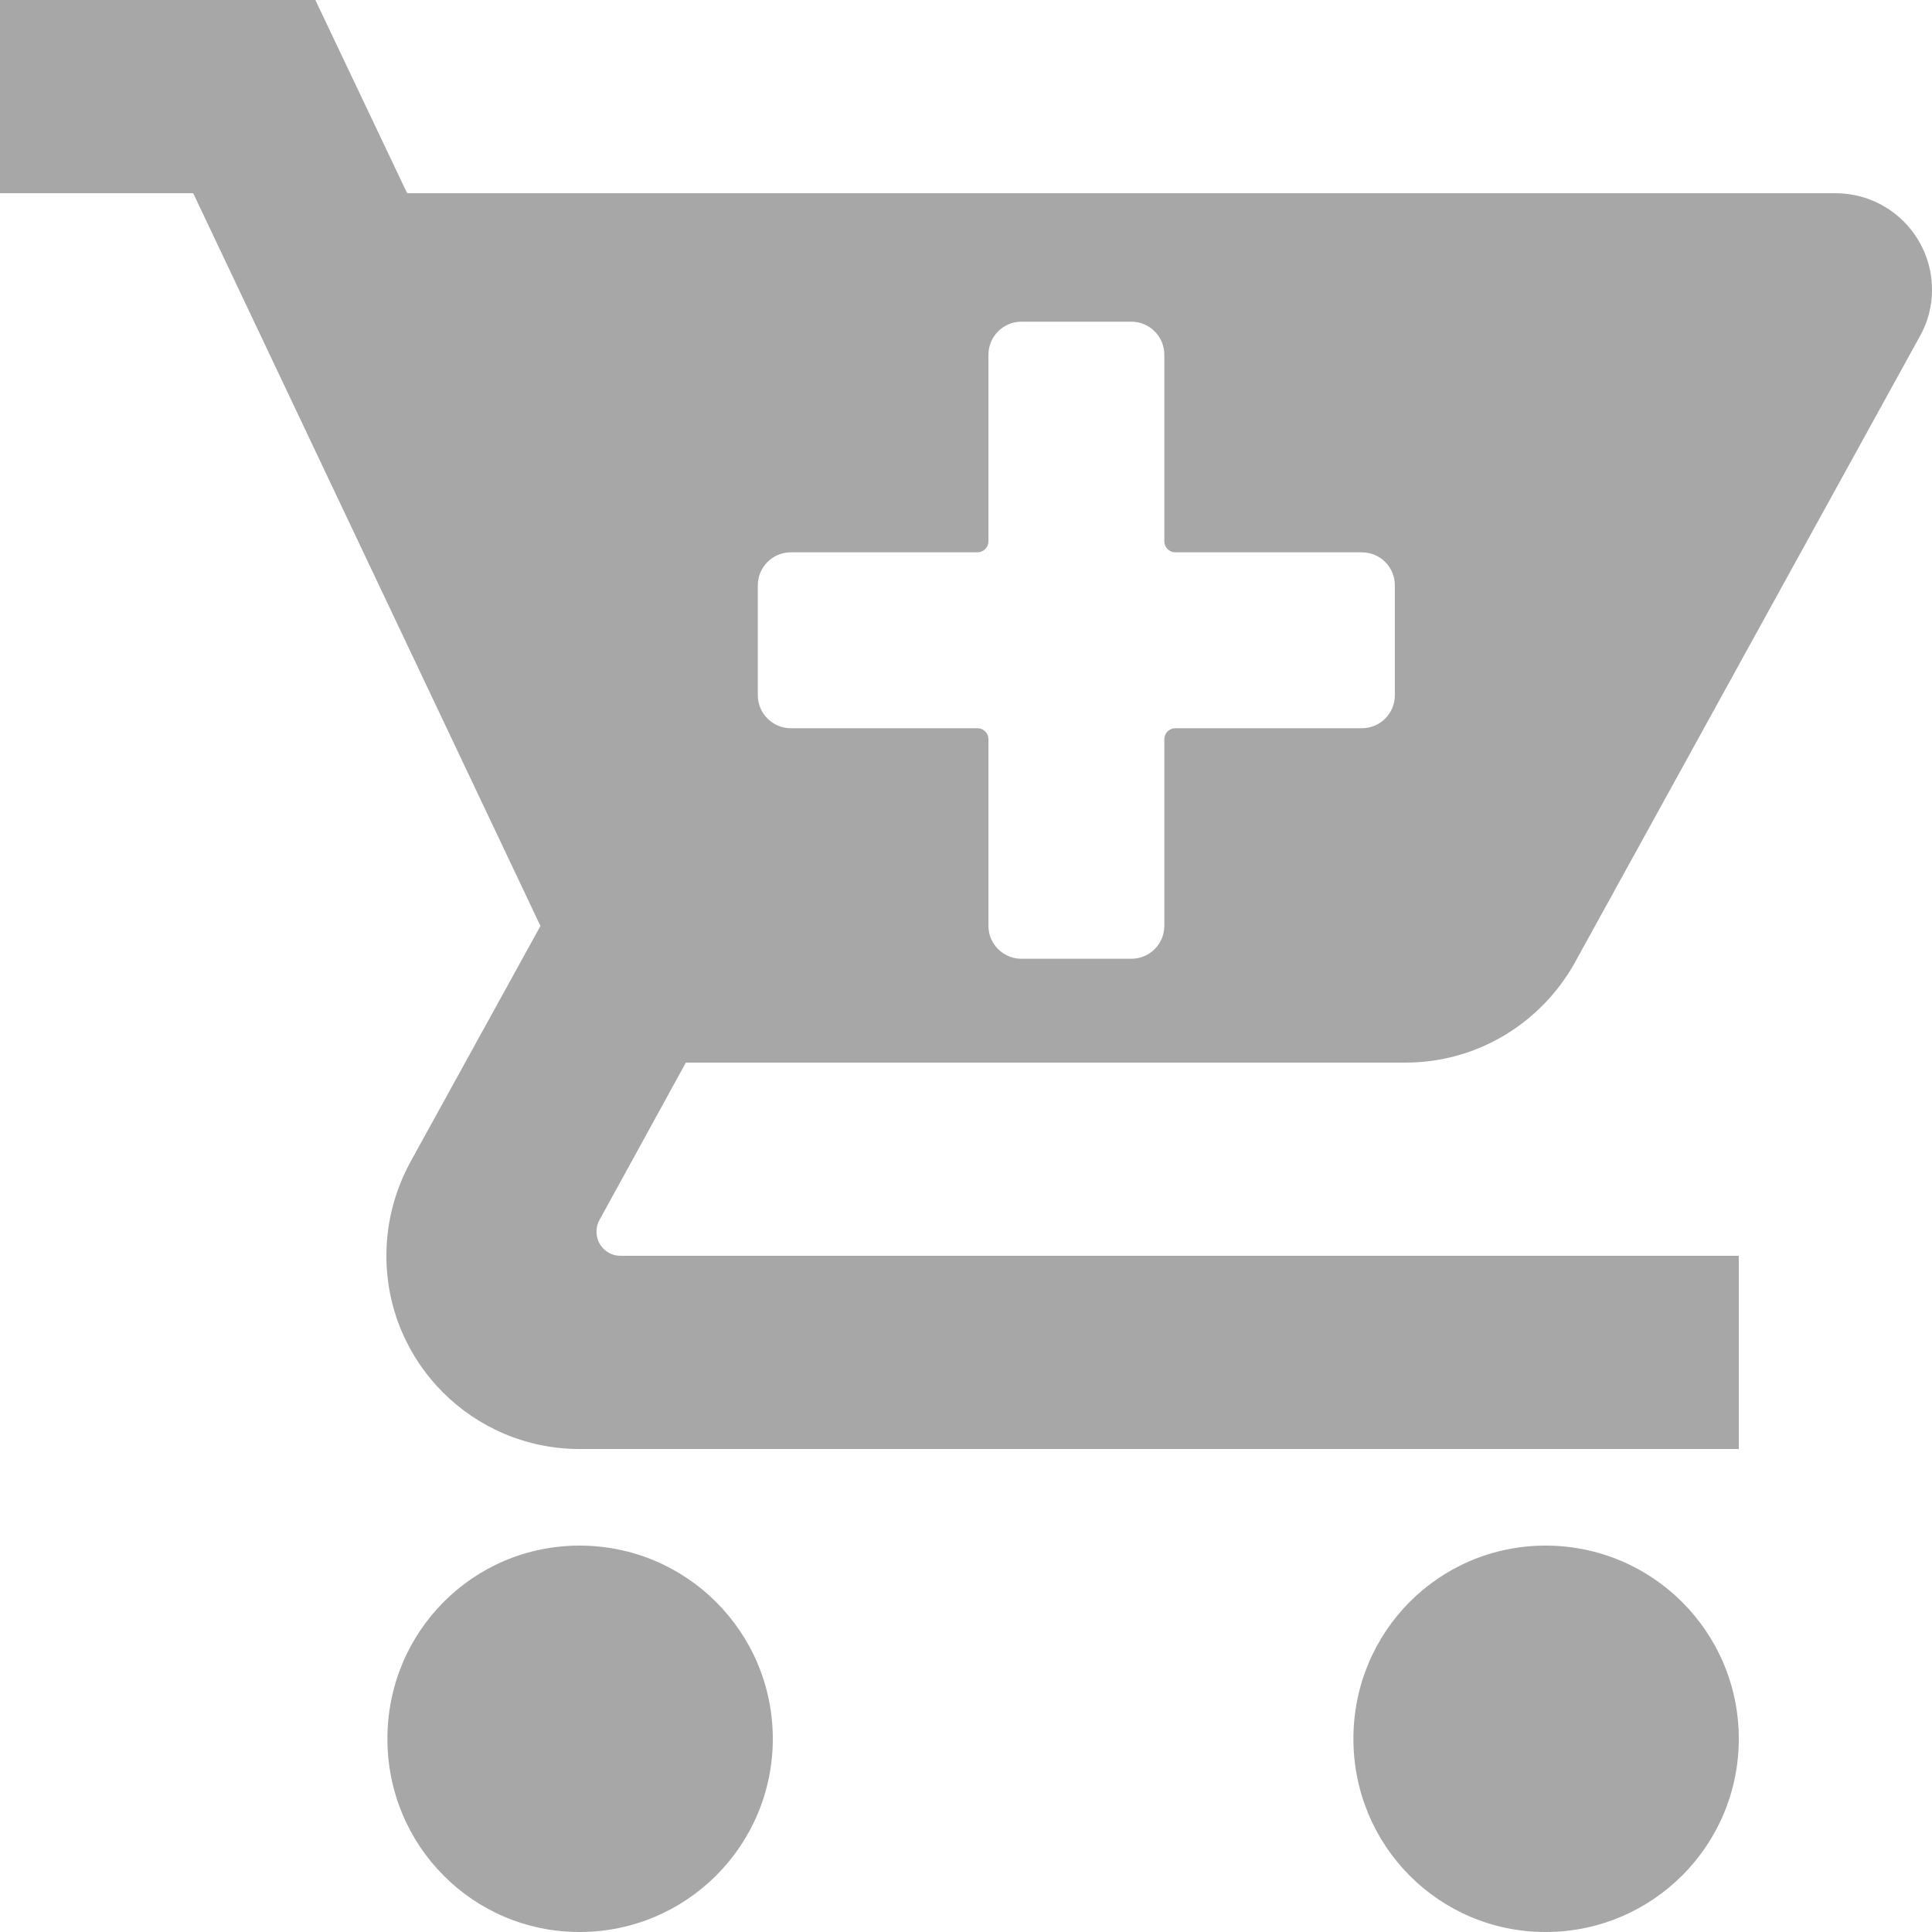 <svg xmlns="http://www.w3.org/2000/svg" xmlns:xlink="http://www.w3.org/1999/xlink" width="100" zoomAndPan="magnify" viewBox="0 0 75 75" height="100" preserveAspectRatio="xMidYMid meet" version="1.0"><defs><clipPath id="3012b3d1c1"><path d="M 29.41 12.48 L 54.16 12.48 L 54.16 37.23 L 29.41 37.23 Z M 29.41 12.48 " clip-rule="nonzero"/></clipPath></defs><rect x="-7.5" width="90" fill="#ffffff" y="-7.5" height="90" fill-opacity="1"/><rect x="-7.5" width="90" fill="#ffffff" y="-7.5" height="90" fill-opacity="1"/><rect x="-7.5" width="90" fill="#ffffff" y="-7.5" height="90" fill-opacity="1"/><path fill="#a8a7a7" d="M 22.5 60 C 18.355 60 15.039 63.355 15.039 67.5 C 15.039 71.645 18.355 75 22.5 75 C 26.645 75 30 71.645 30 67.5 C 30 63.355 26.645 60 22.5 60 Z M 0 0 L 0 7.5 L 7.5 7.5 L 20.98 35.945 L 15.918 45.133 C 15.336 46.219 15 47.438 15 48.75 C 15 52.895 18.355 56.25 22.5 56.25 L 67.5 56.25 L 67.5 48.75 L 24.094 48.75 C 23.57 48.75 23.156 48.336 23.156 47.812 C 23.156 47.645 23.195 47.492 23.27 47.363 L 26.625 41.25 L 54.562 41.25 C 57.375 41.25 59.832 39.695 61.125 37.387 L 74.531 13.051 C 74.832 12.523 75 11.906 75 11.25 C 75 9.168 73.312 7.5 71.25 7.5 L 15.805 7.5 L 12.242 0 Z M 60 60 C 55.855 60 52.539 63.355 52.539 67.5 C 52.539 71.645 55.855 75 60 75 C 64.145 75 67.5 71.645 67.5 67.5 C 67.5 63.355 64.145 60 60 60 Z M 60 60 " fill-opacity="1" fill-rule="nonzero"/><g clip-path="url(#3012b3d1c1)"><path fill="#ffffff" d="M 45.625 21.441 C 45.391 21.441 45.199 21.25 45.199 21.016 C 45.199 21.016 45.199 13.77 45.199 13.77 C 45.199 13.062 44.625 12.488 43.918 12.488 L 39.652 12.488 C 38.945 12.488 38.371 13.062 38.371 13.77 L 38.371 21.016 C 38.371 21.25 38.18 21.441 37.945 21.441 C 37.945 21.441 30.699 21.441 30.699 21.441 C 29.992 21.441 29.418 22.016 29.418 22.723 L 29.418 26.988 C 29.418 27.695 29.992 28.27 30.699 28.27 L 37.945 28.27 C 38.18 28.27 38.371 28.461 38.371 28.695 C 38.371 28.695 38.371 35.941 38.371 35.941 C 38.371 36.648 38.945 37.219 39.652 37.219 L 43.918 37.219 C 44.625 37.219 45.199 36.648 45.199 35.941 L 45.199 28.695 C 45.199 28.461 45.391 28.27 45.625 28.27 C 45.625 28.27 52.867 28.27 52.867 28.27 C 53.578 28.27 54.148 27.695 54.148 26.988 L 54.148 22.723 C 54.148 22.016 53.578 21.441 52.867 21.441 Z M 45.625 21.441 " fill-opacity="1" fill-rule="evenodd"/></g></svg>